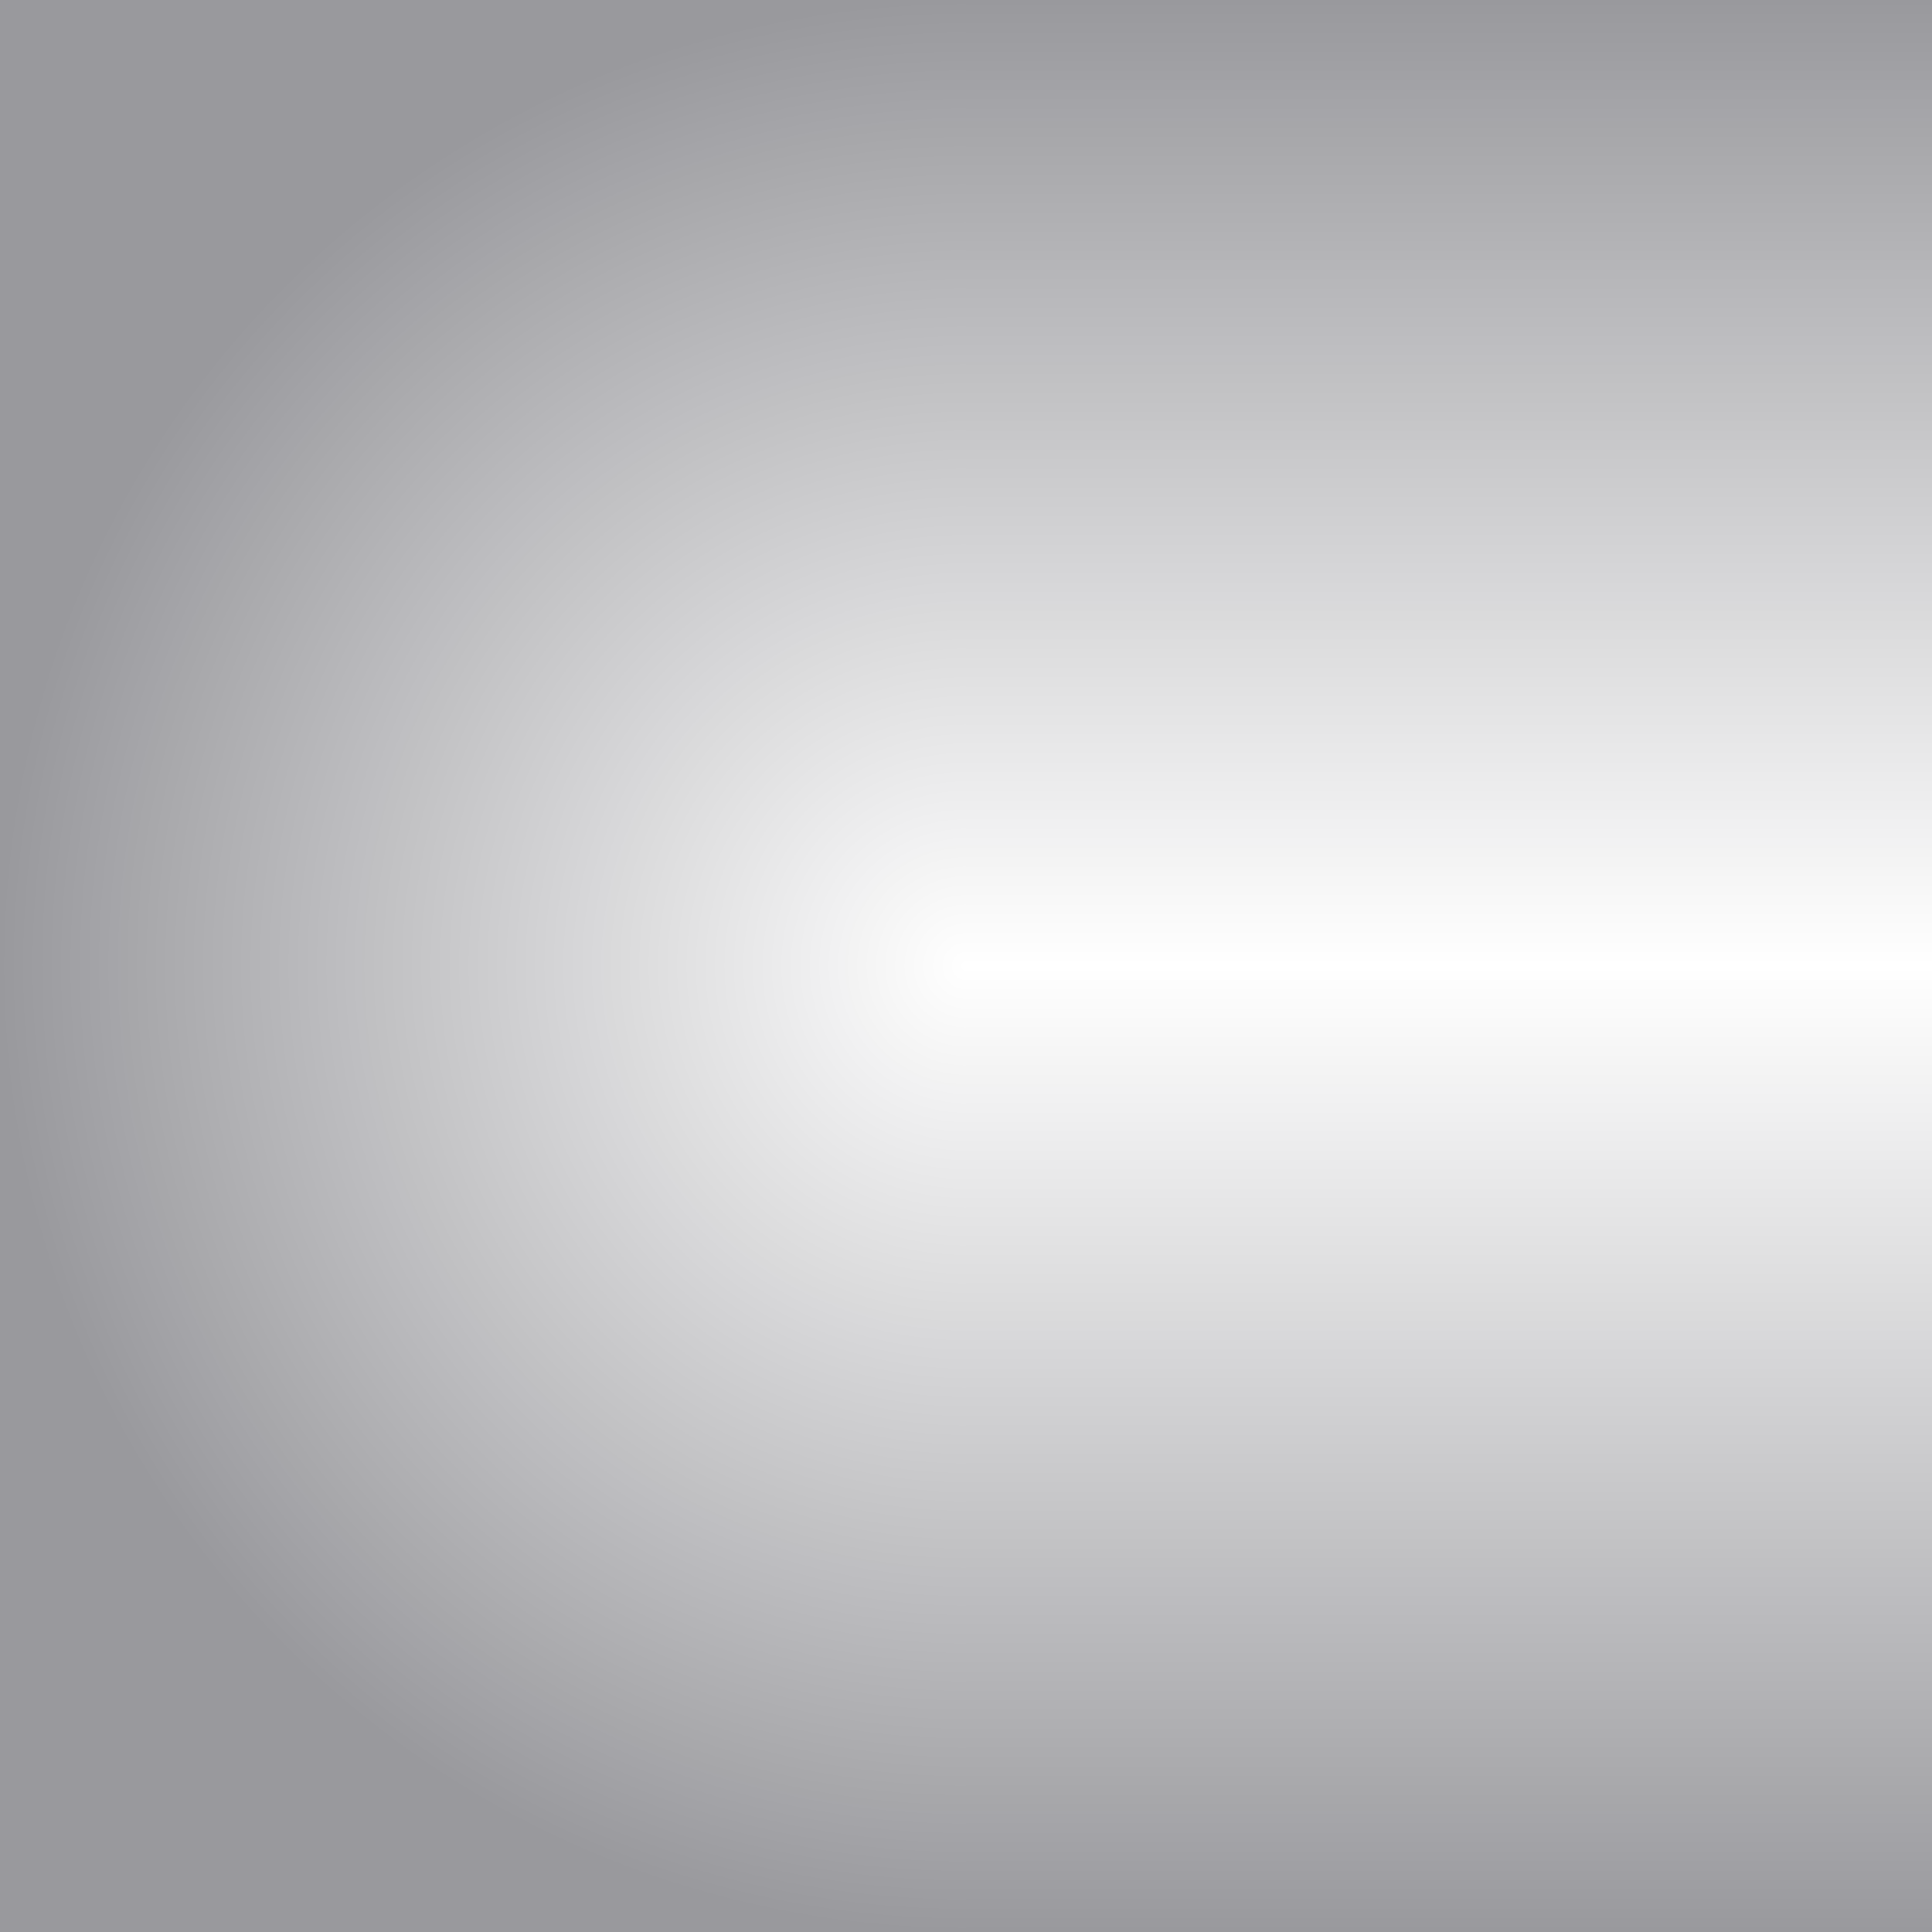 
<svg xmlns="http://www.w3.org/2000/svg" version="1.1" xmlns:xlink="http://www.w3.org/1999/xlink" preserveAspectRatio="none" x="0px" y="0px" width="30px" height="30px" viewBox="0 0 30 30">
<defs>
<linearGradient id="Gradient_1" gradientUnits="userSpaceOnUse" x1="22.5" y1="30" x2="22.5" y2="15" spreadMethod="pad">
<stop  offset="0%" stop-color="#00000A" stop-opacity="0.4"/>

<stop  offset="100%" stop-color="#00000A" stop-opacity="0"/>
</linearGradient>

<radialGradient id="Gradient_2" gradientUnits="userSpaceOnUse" cx="0" cy="0" r="15.008" fx="0" fy="0" gradientTransform="matrix( -0.707, 0.707, -0.707, -0.707, 15,15) " spreadMethod="pad">
<stop  offset="0%" stop-color="#00000A" stop-opacity="0"/>

<stop  offset="100%" stop-color="#00000A" stop-opacity="0.4"/>
</radialGradient>

<radialGradient id="Gradient_3" gradientUnits="userSpaceOnUse" cx="0" cy="0" r="15.008" fx="0" fy="0" gradientTransform="matrix( -0.707, -0.707, -0.707, 0.707, 15,15) " spreadMethod="pad">
<stop  offset="0%" stop-color="#00000A" stop-opacity="0"/>

<stop  offset="100%" stop-color="#00000A" stop-opacity="0.4"/>
</radialGradient>

<linearGradient id="Gradient_4" gradientUnits="userSpaceOnUse" x1="22.5" y1="0" x2="22.5" y2="15" spreadMethod="pad">
<stop  offset="0%" stop-color="#00000A" stop-opacity="0.4"/>

<stop  offset="100%" stop-color="#00000A" stop-opacity="0"/>
</linearGradient>

<g id="Layer0_0_FILL">
<path fill="url(#Gradient_1)" stroke="none" d="
M 15 30
L 30 30 30 15 15 15 15 30 Z"/>

<path fill="url(#Gradient_2)" stroke="none" d="
M 15 15
L 0 15 0 30 15 30 15 15 Z"/>

<path fill="url(#Gradient_3)" stroke="none" d="
M 0 15
L 15 15 15 0 0 0 0 15 Z"/>

<path fill="url(#Gradient_4)" stroke="none" d="
M 30 15
L 30 0 15 0 15 15 30 15 Z"/>
</g>
</defs>

<g transform="matrix( 1, 0, 0, 1, 0,0) ">
<use xlink:href="#Layer0_0_FILL"/>
</g>
</svg>
